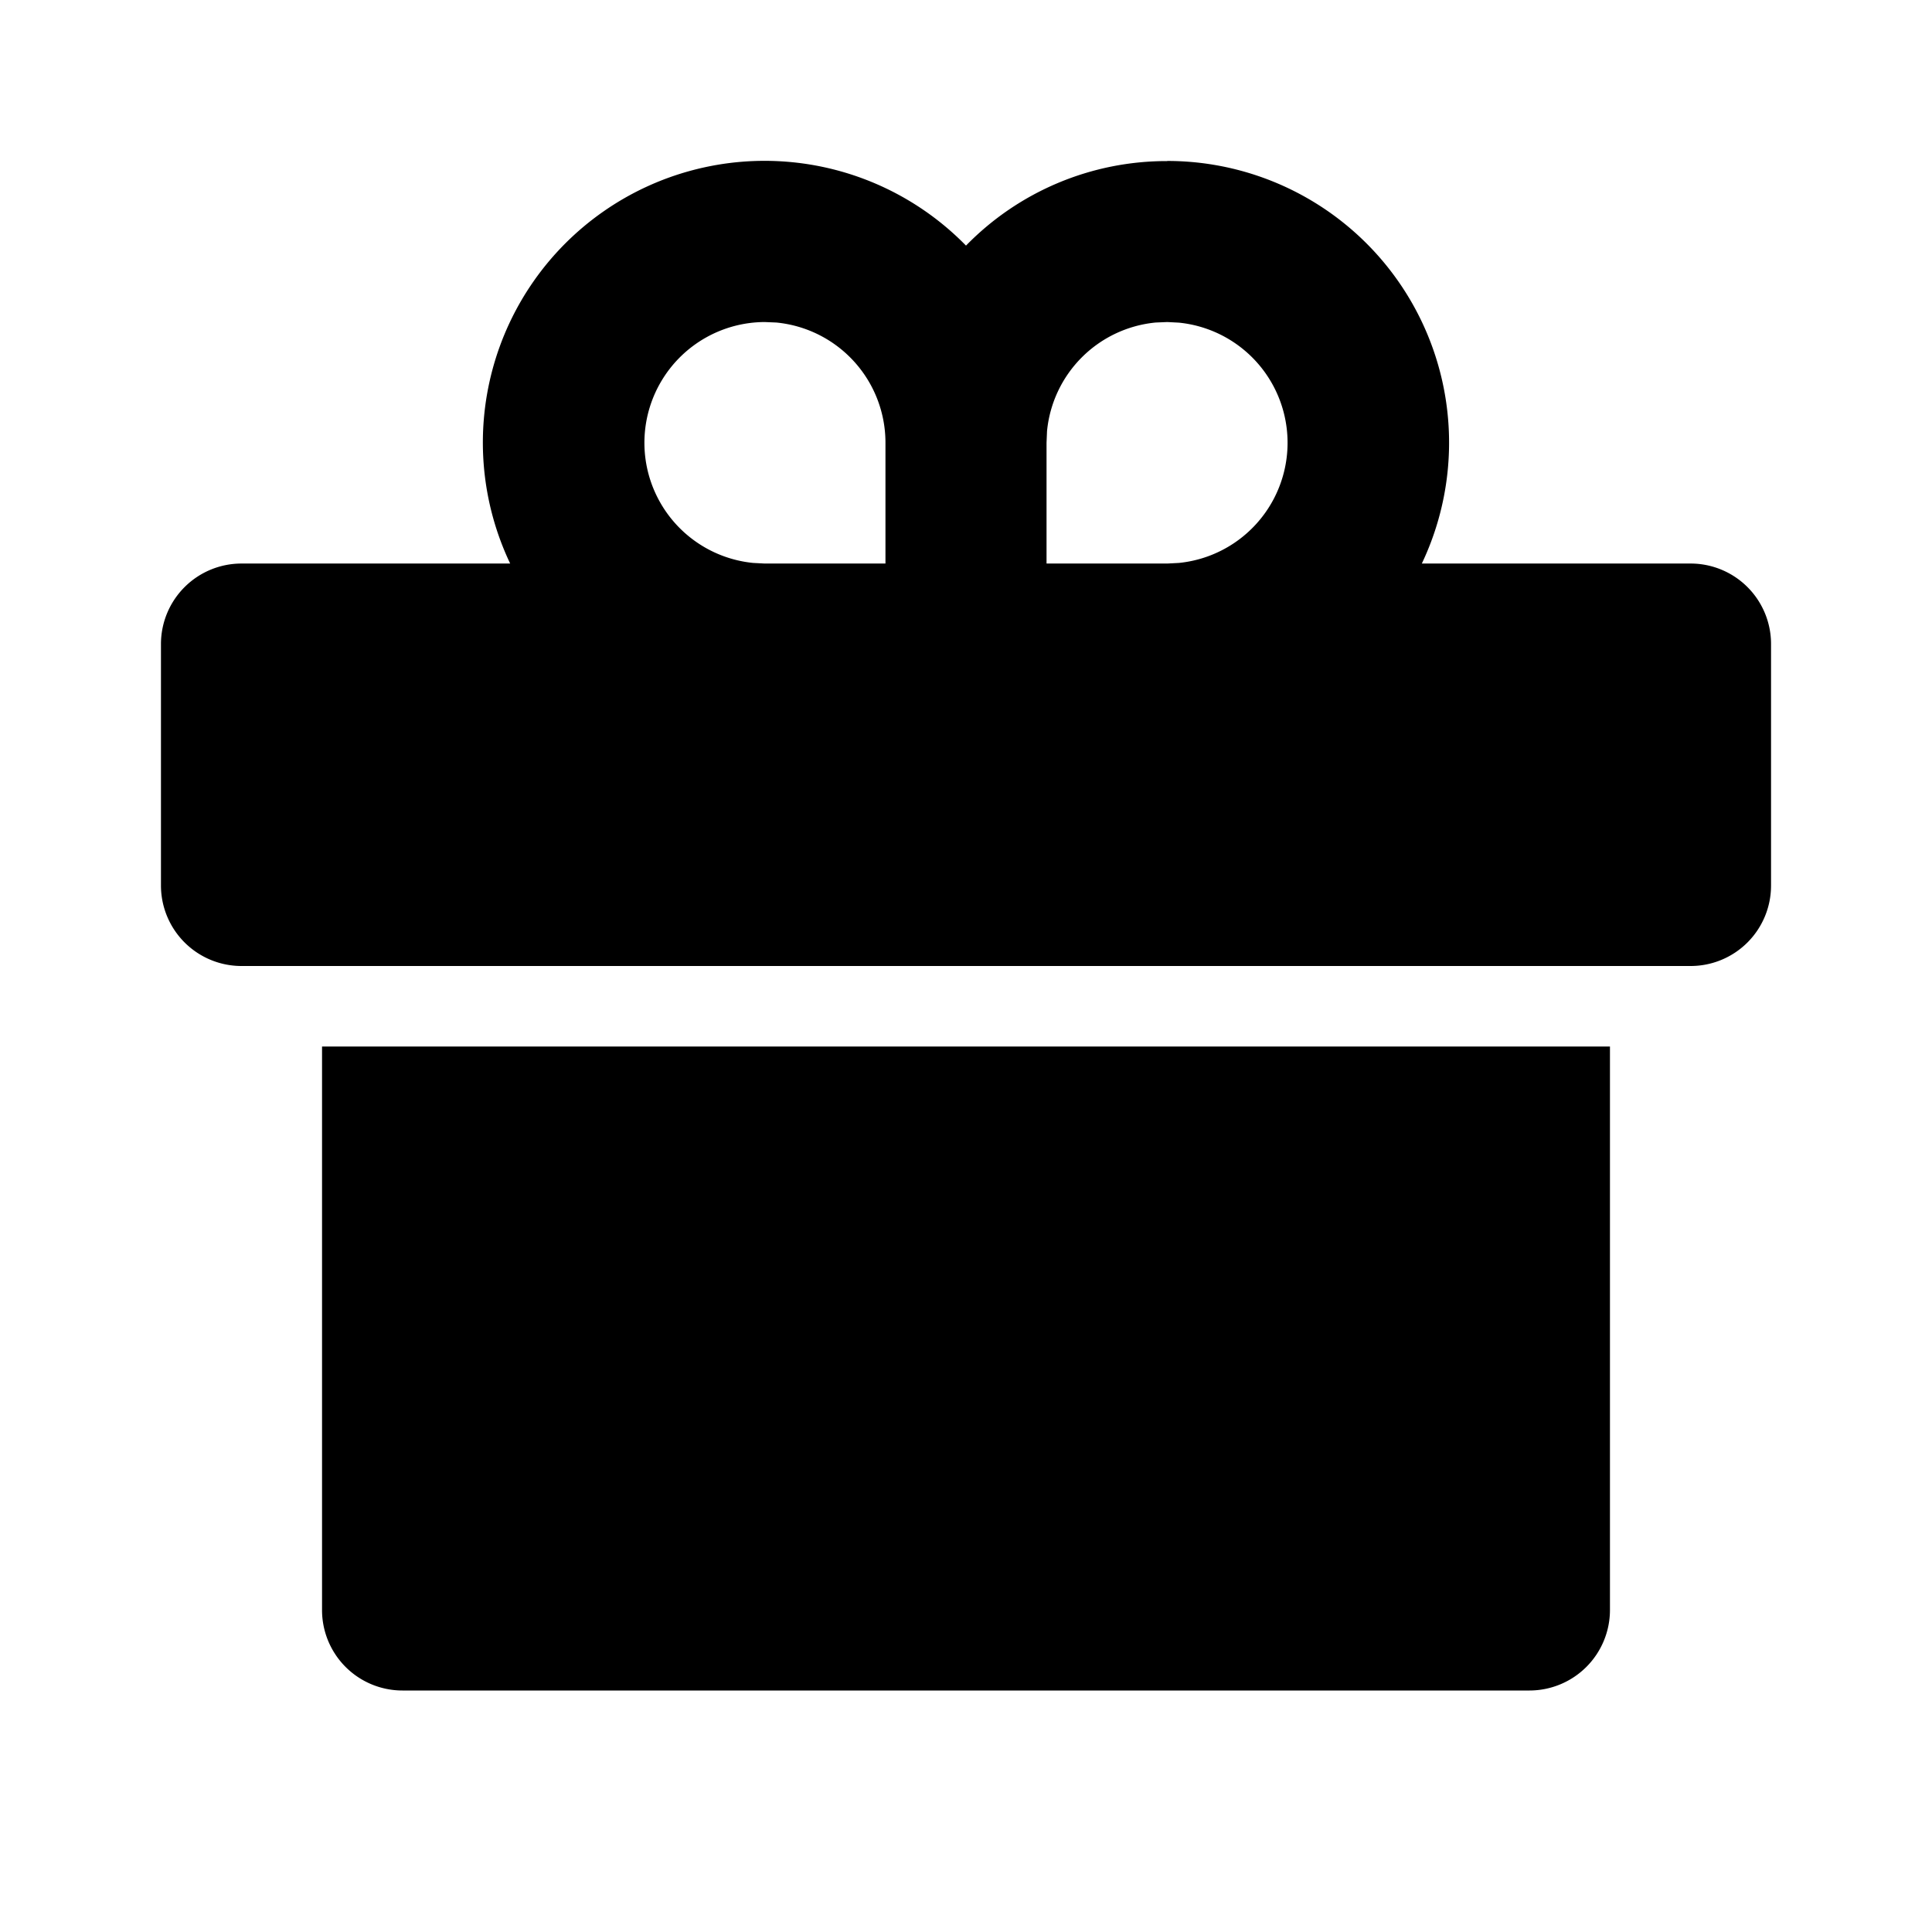 <svg width="16" height="16" xmlns="http://www.w3.org/2000/svg"><path d="M13.333 8.667v4.666a.667.667 0 0 1-.666.667H3.333a.666.666 0 0 1-.666-.667V8.667h10.666ZM9.667 1.333a2.333 2.333 0 0 1 2.108 3.334H14a.666.666 0 0 1 .667.666v2A.666.666 0 0 1 14 8H2a.667.667 0 0 1-.667-.667v-2A.667.667 0 0 1 2 4.667h2.225A2.333 2.333 0 0 1 8 2.034a2.32 2.32 0 0 1 1.666-.7ZM6.333 2.667a1 1 0 0 0-.096 1.995l.096.005h1v-1a1 1 0 0 0-.904-.996l-.096-.004Zm3.334 0-.096.004a1 1 0 0 0-.9.9l-.004.096v1h1l.096-.005a1 1 0 0 0 0-1.99l-.096-.005Z"/></svg>